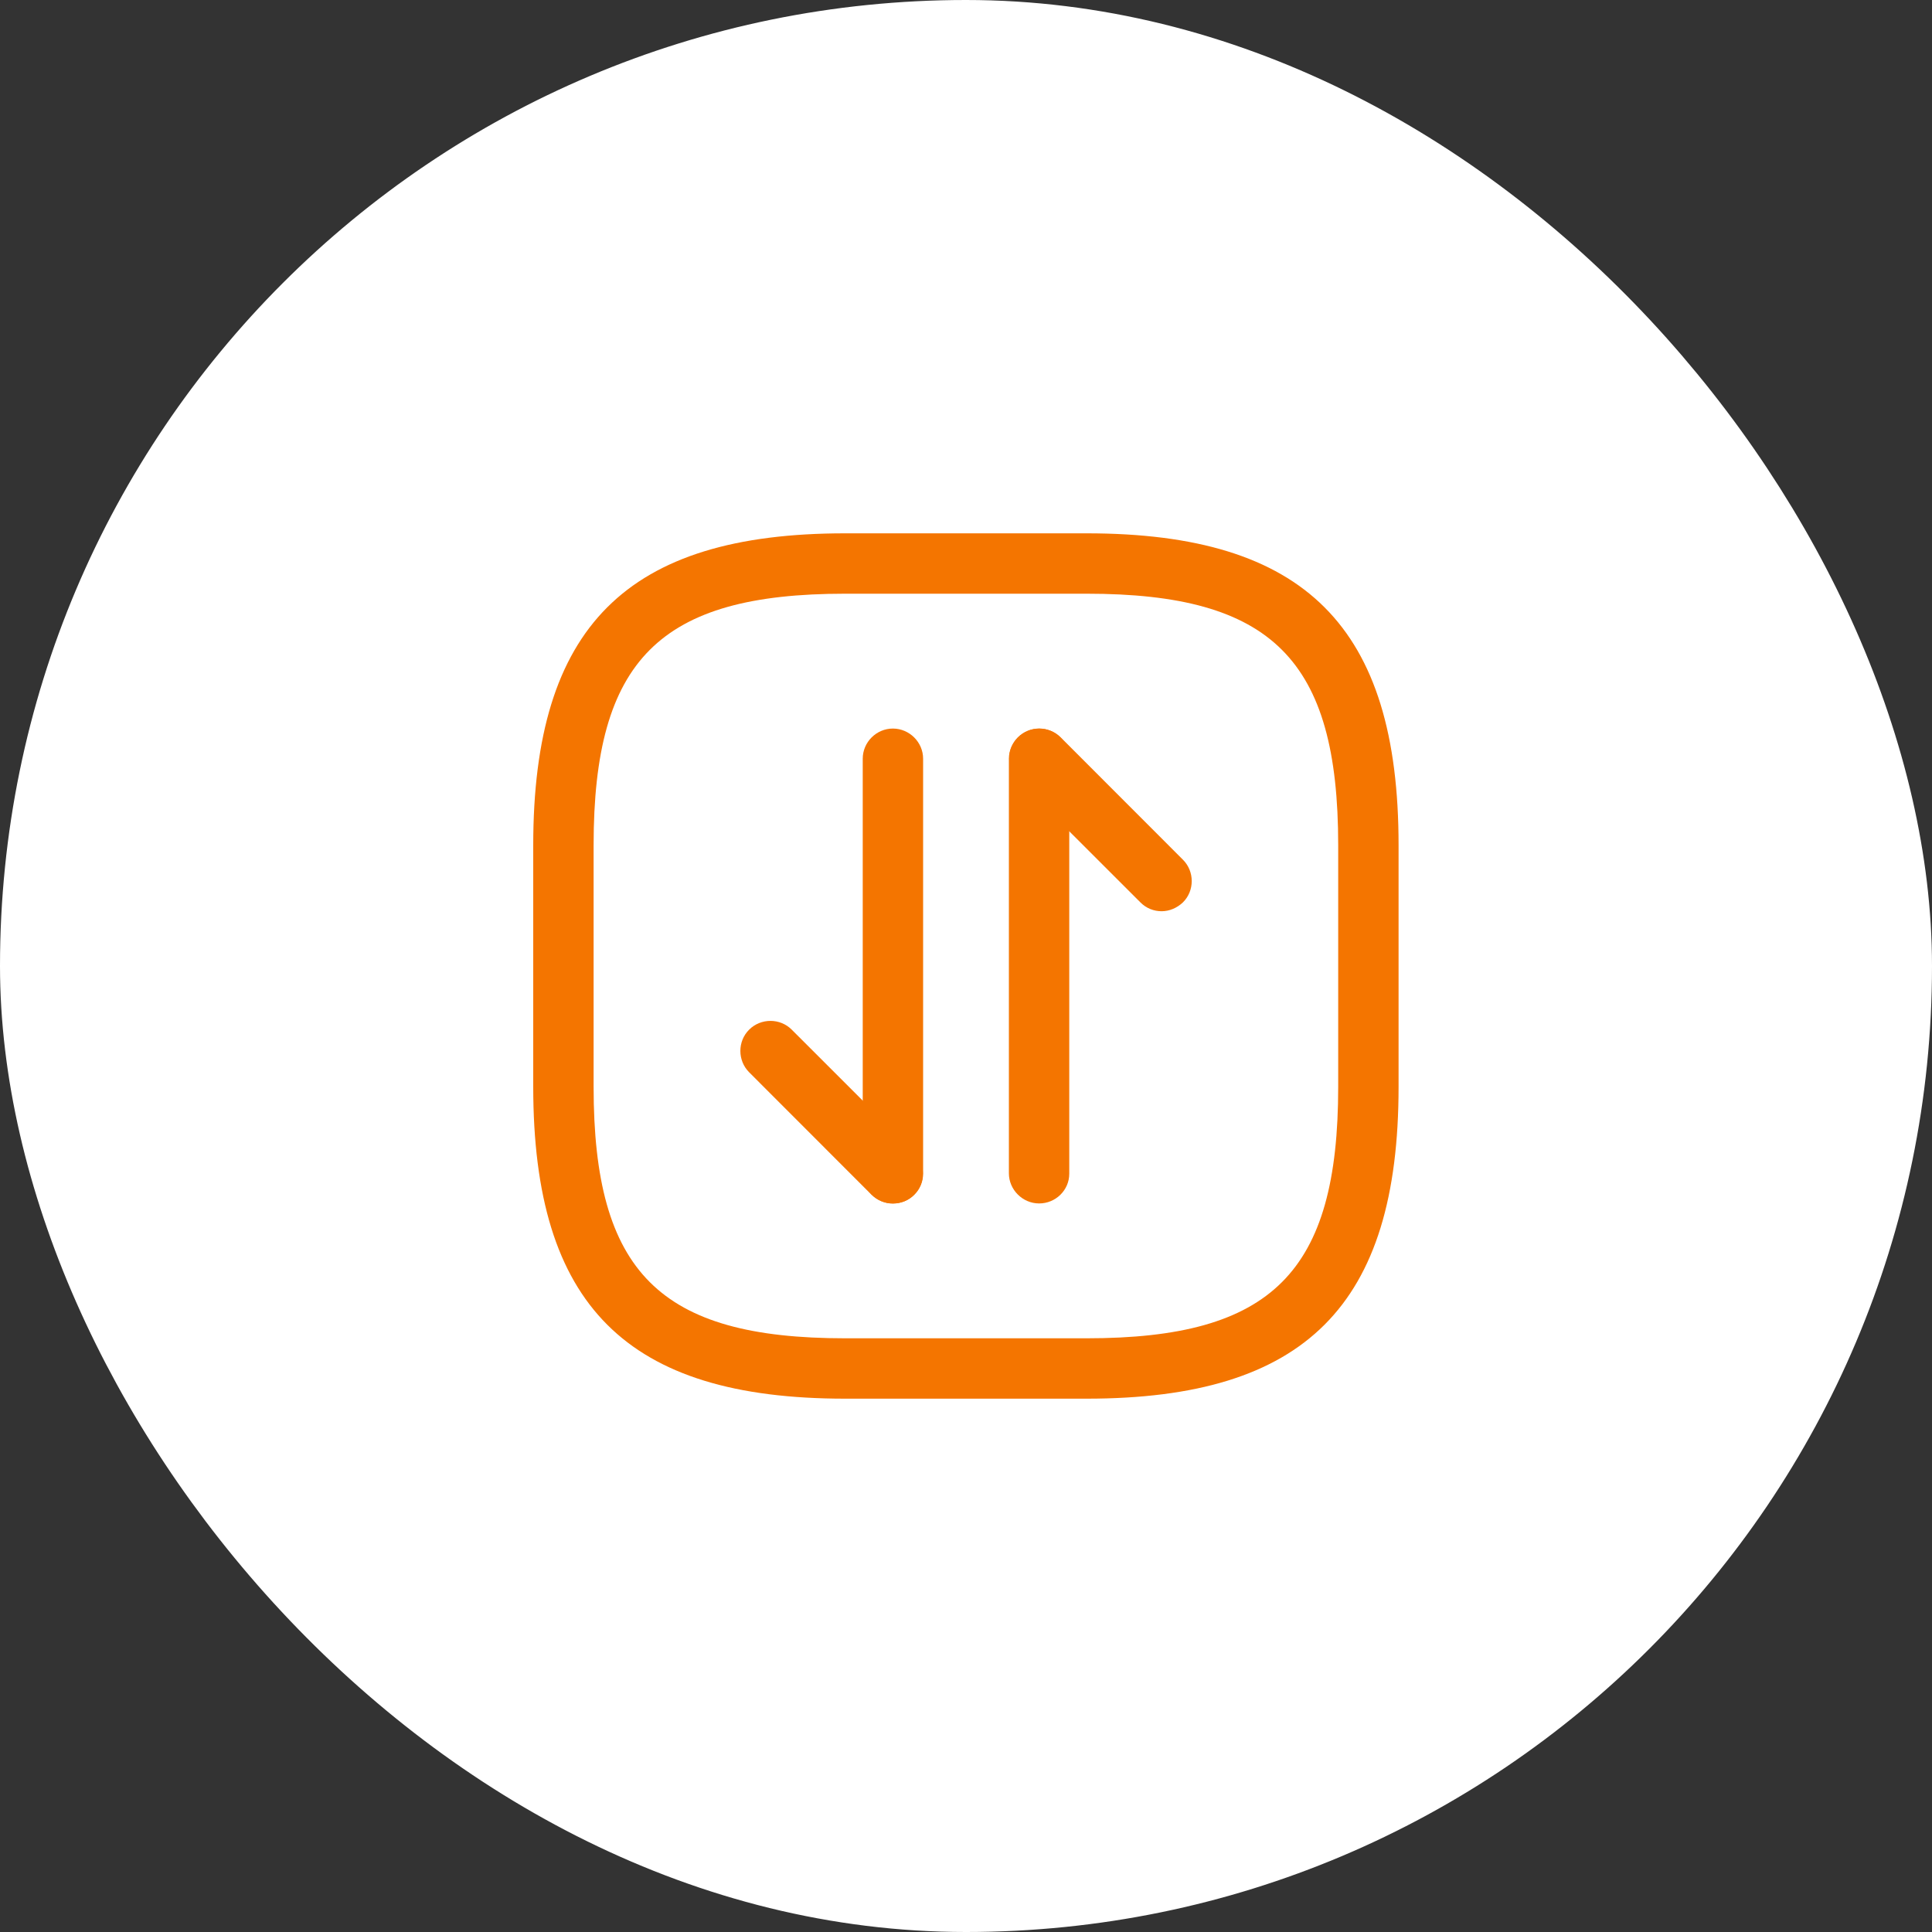 <svg width="20" height="20" viewBox="0 0 20 20" fill="none" xmlns="http://www.w3.org/2000/svg">
<rect x="0" y="0" width="20" height="20" fill="#333333" stroke="none"/>
<rect x="0.5" y="0.5" width="19" height="19" rx="9.5" fill="white"/>
<rect x="0.5" y="0.5" width="19" height="19" rx="9.5" stroke="white" stroke-linecap="round"/>
<path d="M11.249 14.479H8.749C6.486 14.479 5.52 13.513 5.52 11.25V8.75C5.52 6.488 6.486 5.521 8.749 5.521H11.249C13.511 5.521 14.478 6.488 14.478 8.75V11.25C14.478 13.513 13.511 14.479 11.249 14.479ZM8.749 6.146C6.828 6.146 6.145 6.829 6.145 8.75V11.25C6.145 13.171 6.828 13.854 8.749 13.854H11.249C13.169 13.854 13.853 13.171 13.853 11.25V8.75C13.853 6.829 13.169 6.146 11.249 6.146H8.749Z" fill="#F47500"/>
<path d="M9.242 12.459C9.163 12.459 9.084 12.429 9.021 12.367L7.755 11.1C7.634 10.979 7.634 10.779 7.755 10.659C7.876 10.538 8.076 10.538 8.196 10.659L9.463 11.925C9.584 12.046 9.584 12.246 9.463 12.367C9.405 12.429 9.326 12.459 9.242 12.459Z" fill="#F47500"/>
<path d="M9.243 12.458C9.072 12.458 8.931 12.316 8.931 12.146V7.854C8.931 7.683 9.072 7.542 9.243 7.542C9.414 7.542 9.556 7.683 9.556 7.854V12.15C9.556 12.321 9.418 12.458 9.243 12.458Z" fill="#F47500"/>
<path d="M12.025 9.433C11.946 9.433 11.867 9.404 11.805 9.341L10.538 8.075C10.417 7.954 10.417 7.754 10.538 7.633C10.659 7.512 10.859 7.512 10.98 7.633L12.246 8.9C12.367 9.021 12.367 9.221 12.246 9.341C12.184 9.4 12.105 9.433 12.025 9.433Z" fill="#F47500"/>
<path d="M10.757 12.458C10.586 12.458 10.444 12.316 10.444 12.146V7.854C10.444 7.683 10.586 7.542 10.757 7.542C10.928 7.542 11.069 7.683 11.069 7.854V12.15C11.069 12.321 10.928 12.458 10.757 12.458Z" fill="#F47500"/>
</svg>
